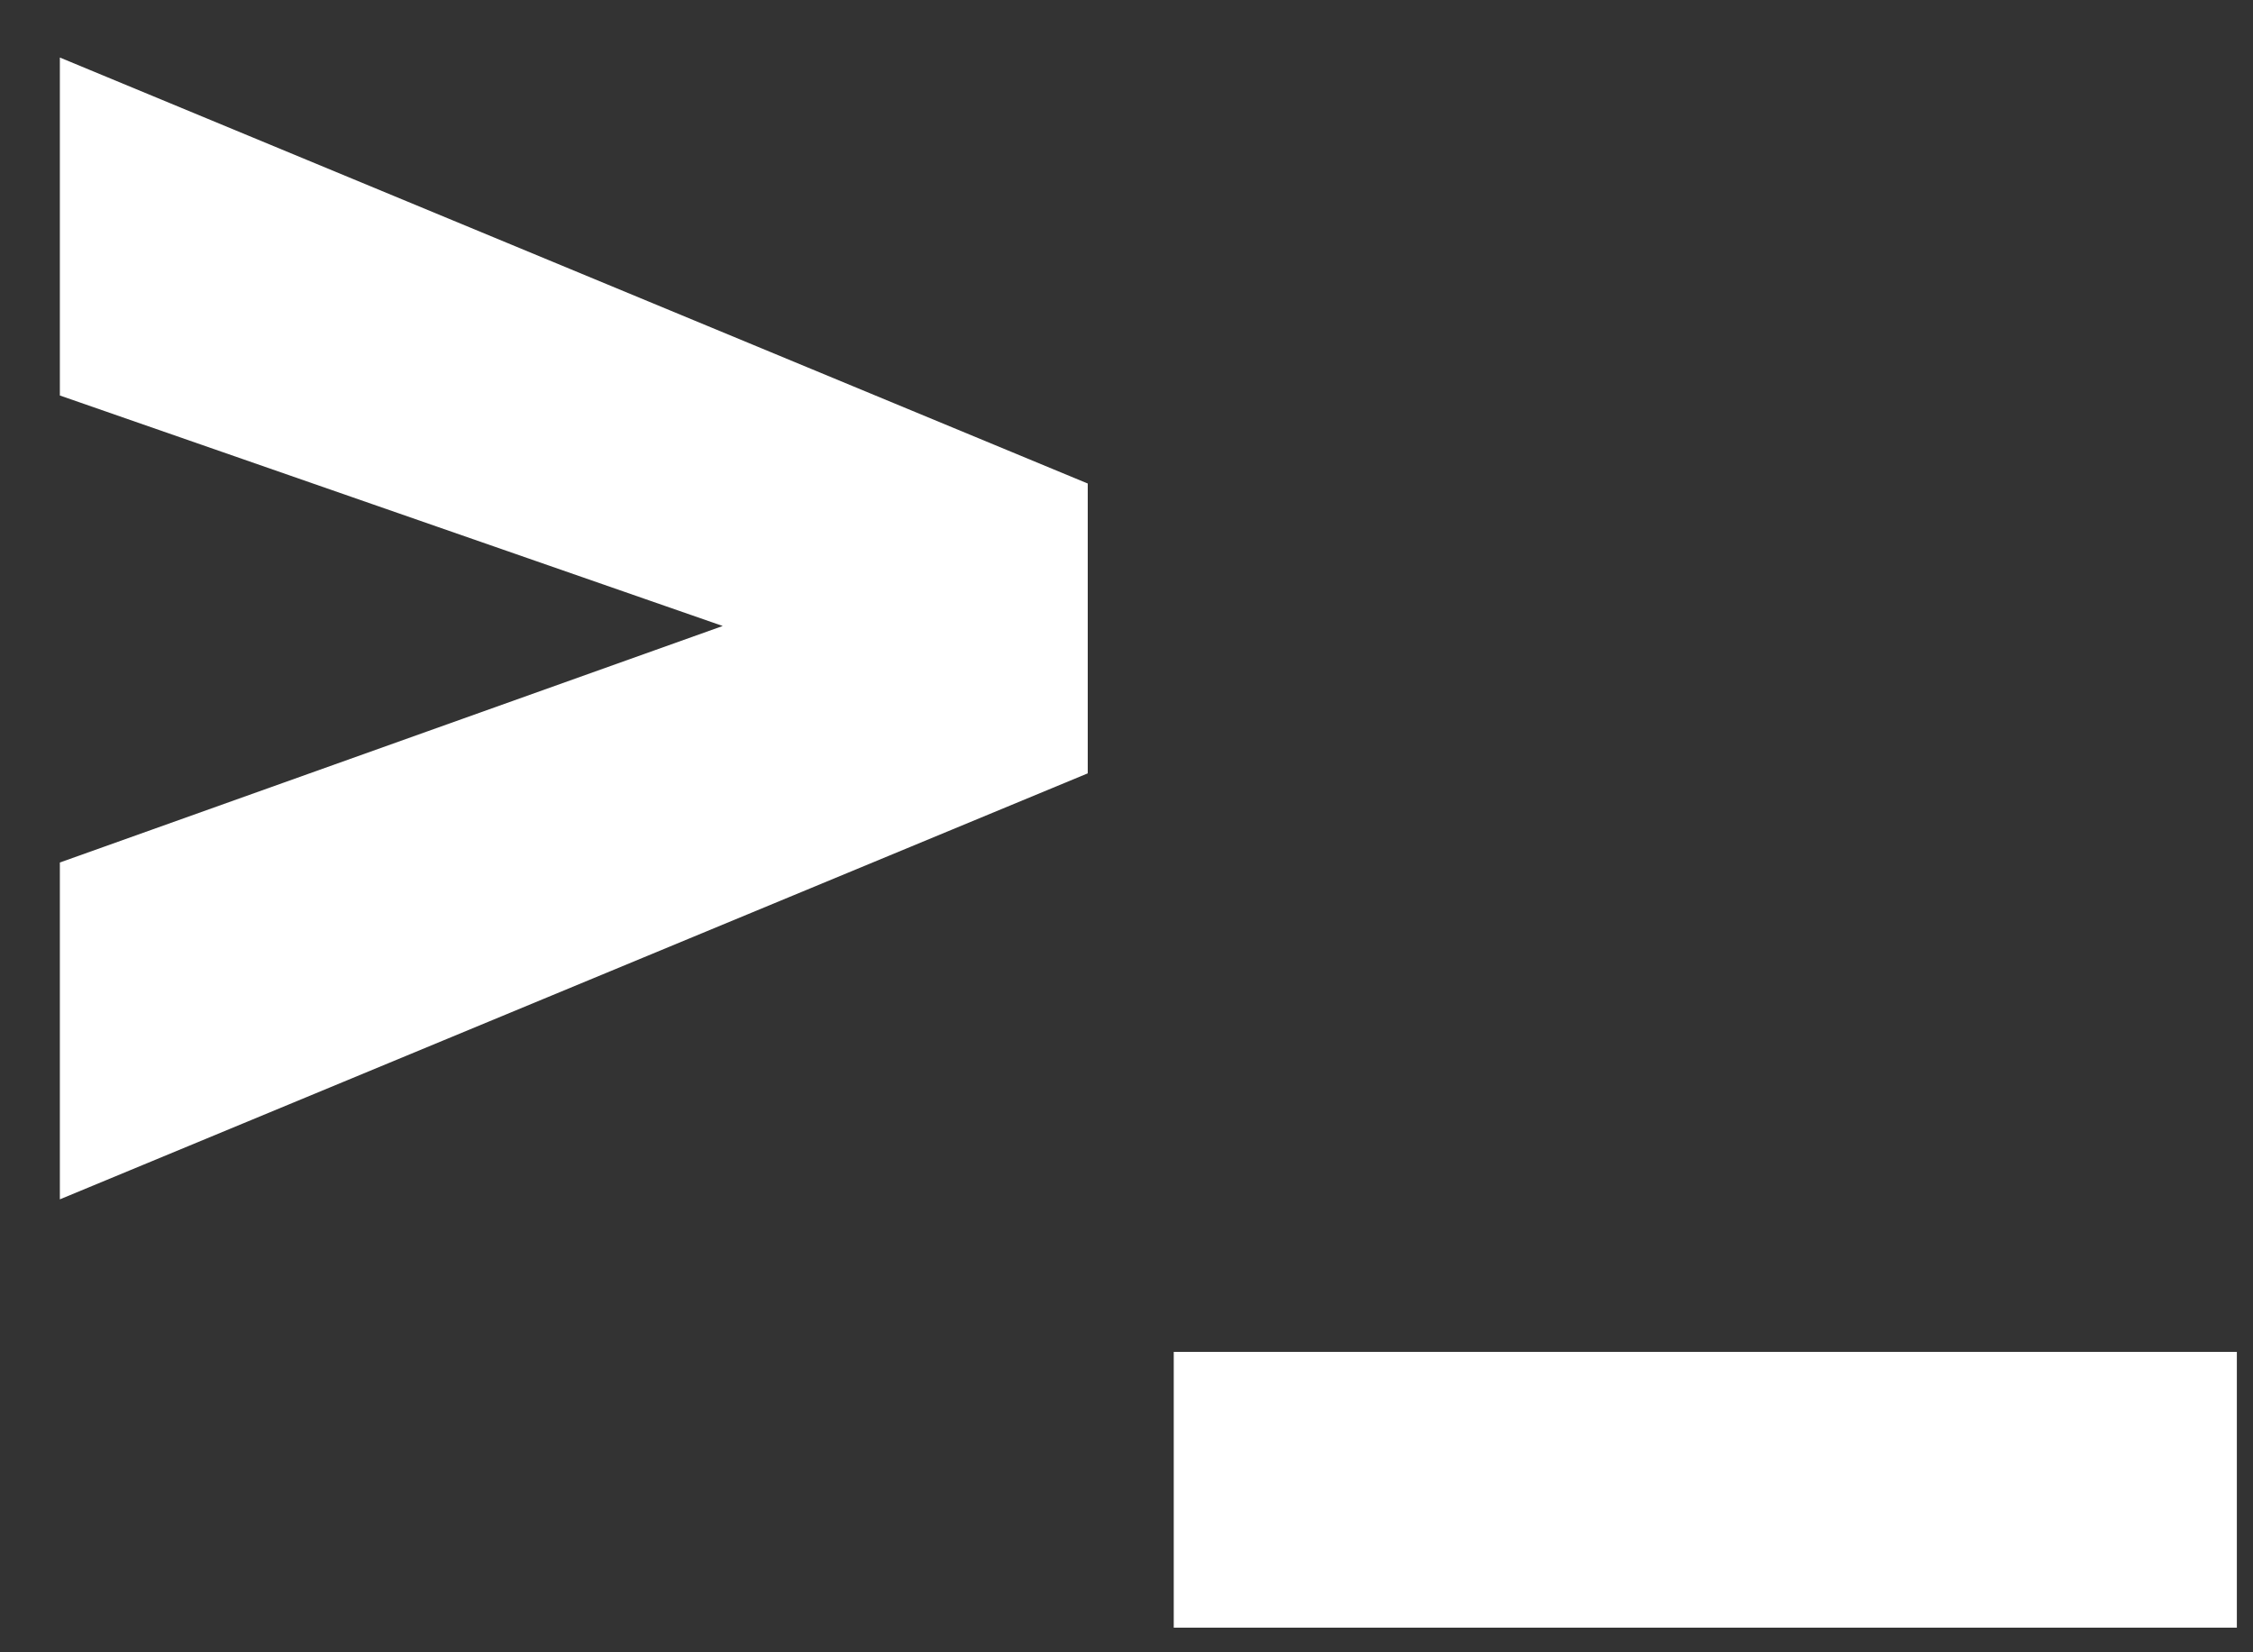 <svg width="30" height="22" viewBox="0 0 30 22" fill="none" xmlns="http://www.w3.org/2000/svg">
<rect x="0" y="0" width="30" height="22" fill="#333333" stroke="none"/>
<path d="M10.547 8.656L0.797 5.266V0.766L14.484 6.438V9.734L10.547 8.656ZM0.797 11.484L10.562 8L14.484 7.016V10.297L0.797 15.969V11.484ZM29.785 18V21.672H15.629V18H29.785Z" fill="white"/>
</svg>

